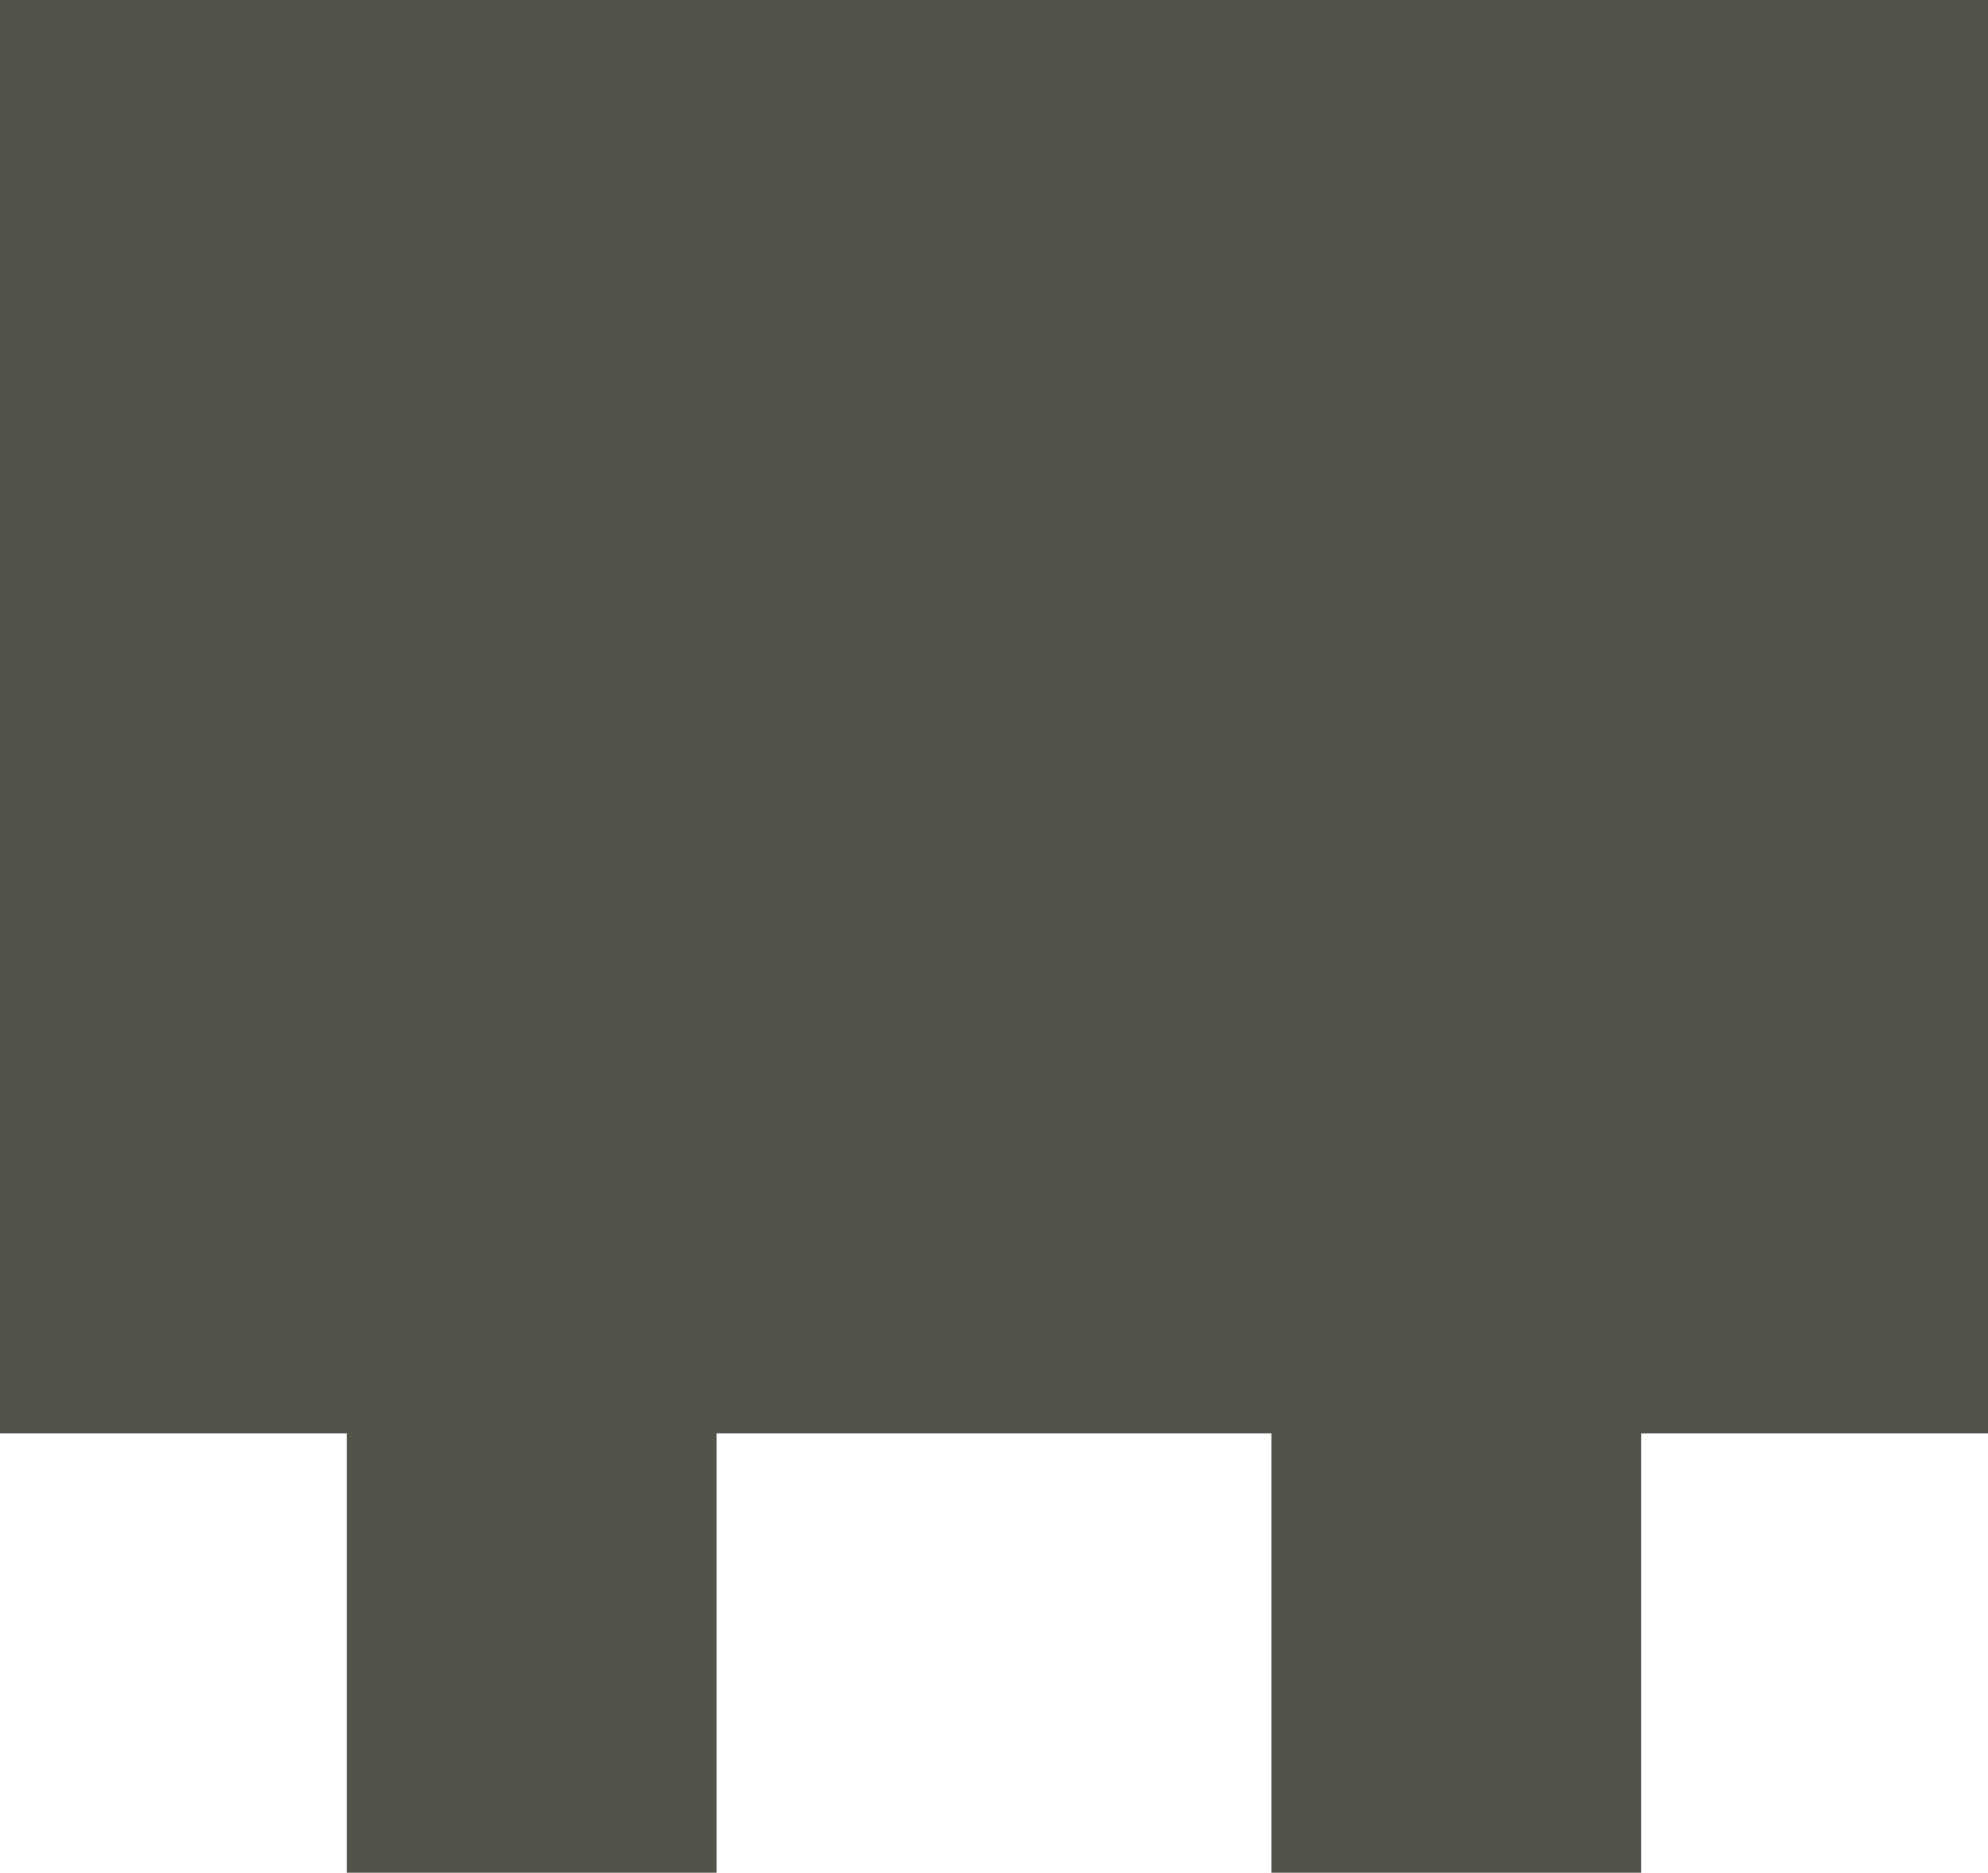 <svg xmlns="http://www.w3.org/2000/svg" width="43" height="40.5"><path fill="#54534a" d="M0 0h43v31H0z"/><g fill="none" stroke="#54534a" stroke-width="8"><path d="M11.5 19.5v21M31.5 19.5v21"/></g></svg>
